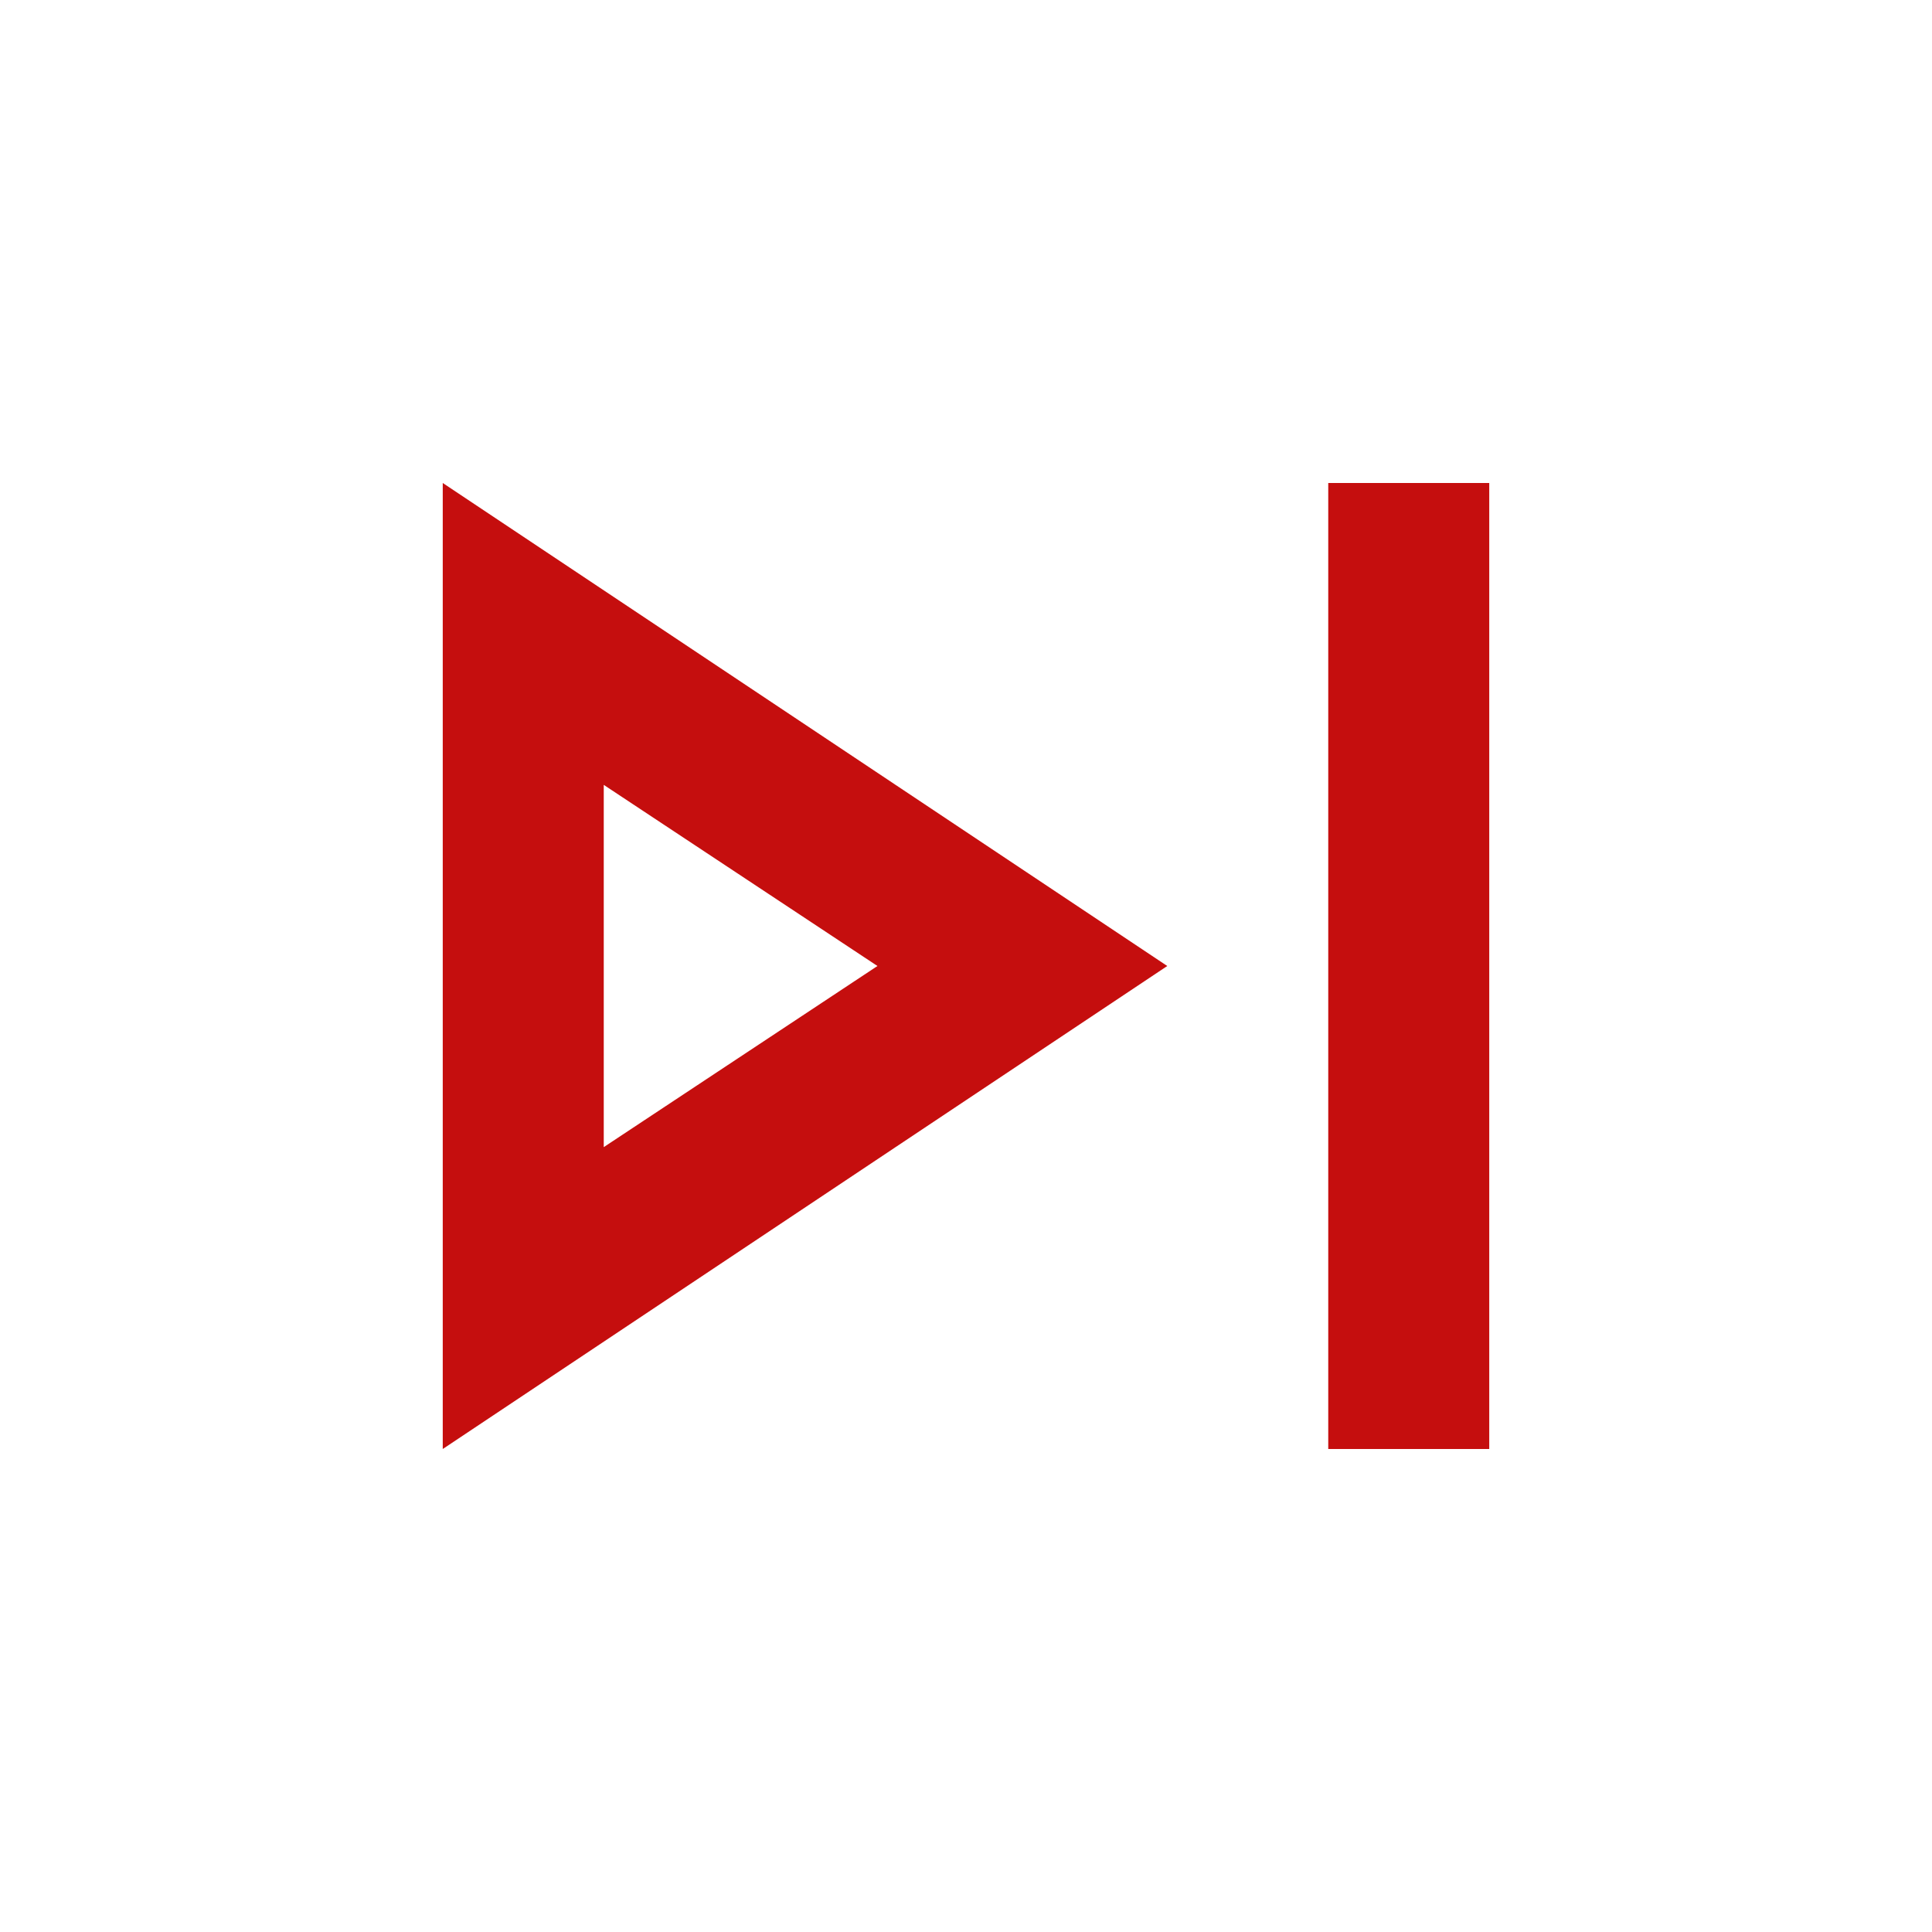 <svg xmlns="http://www.w3.org/2000/svg" height="24px" viewBox="0 -960 960 960" width="24px" fill="#c50e0ede"><path d="M660-240v-480h80v480h-80Zm-440 0v-480l360 240-360 240Zm80-240Zm0 90 136-90-136-90v180Z"/></svg>